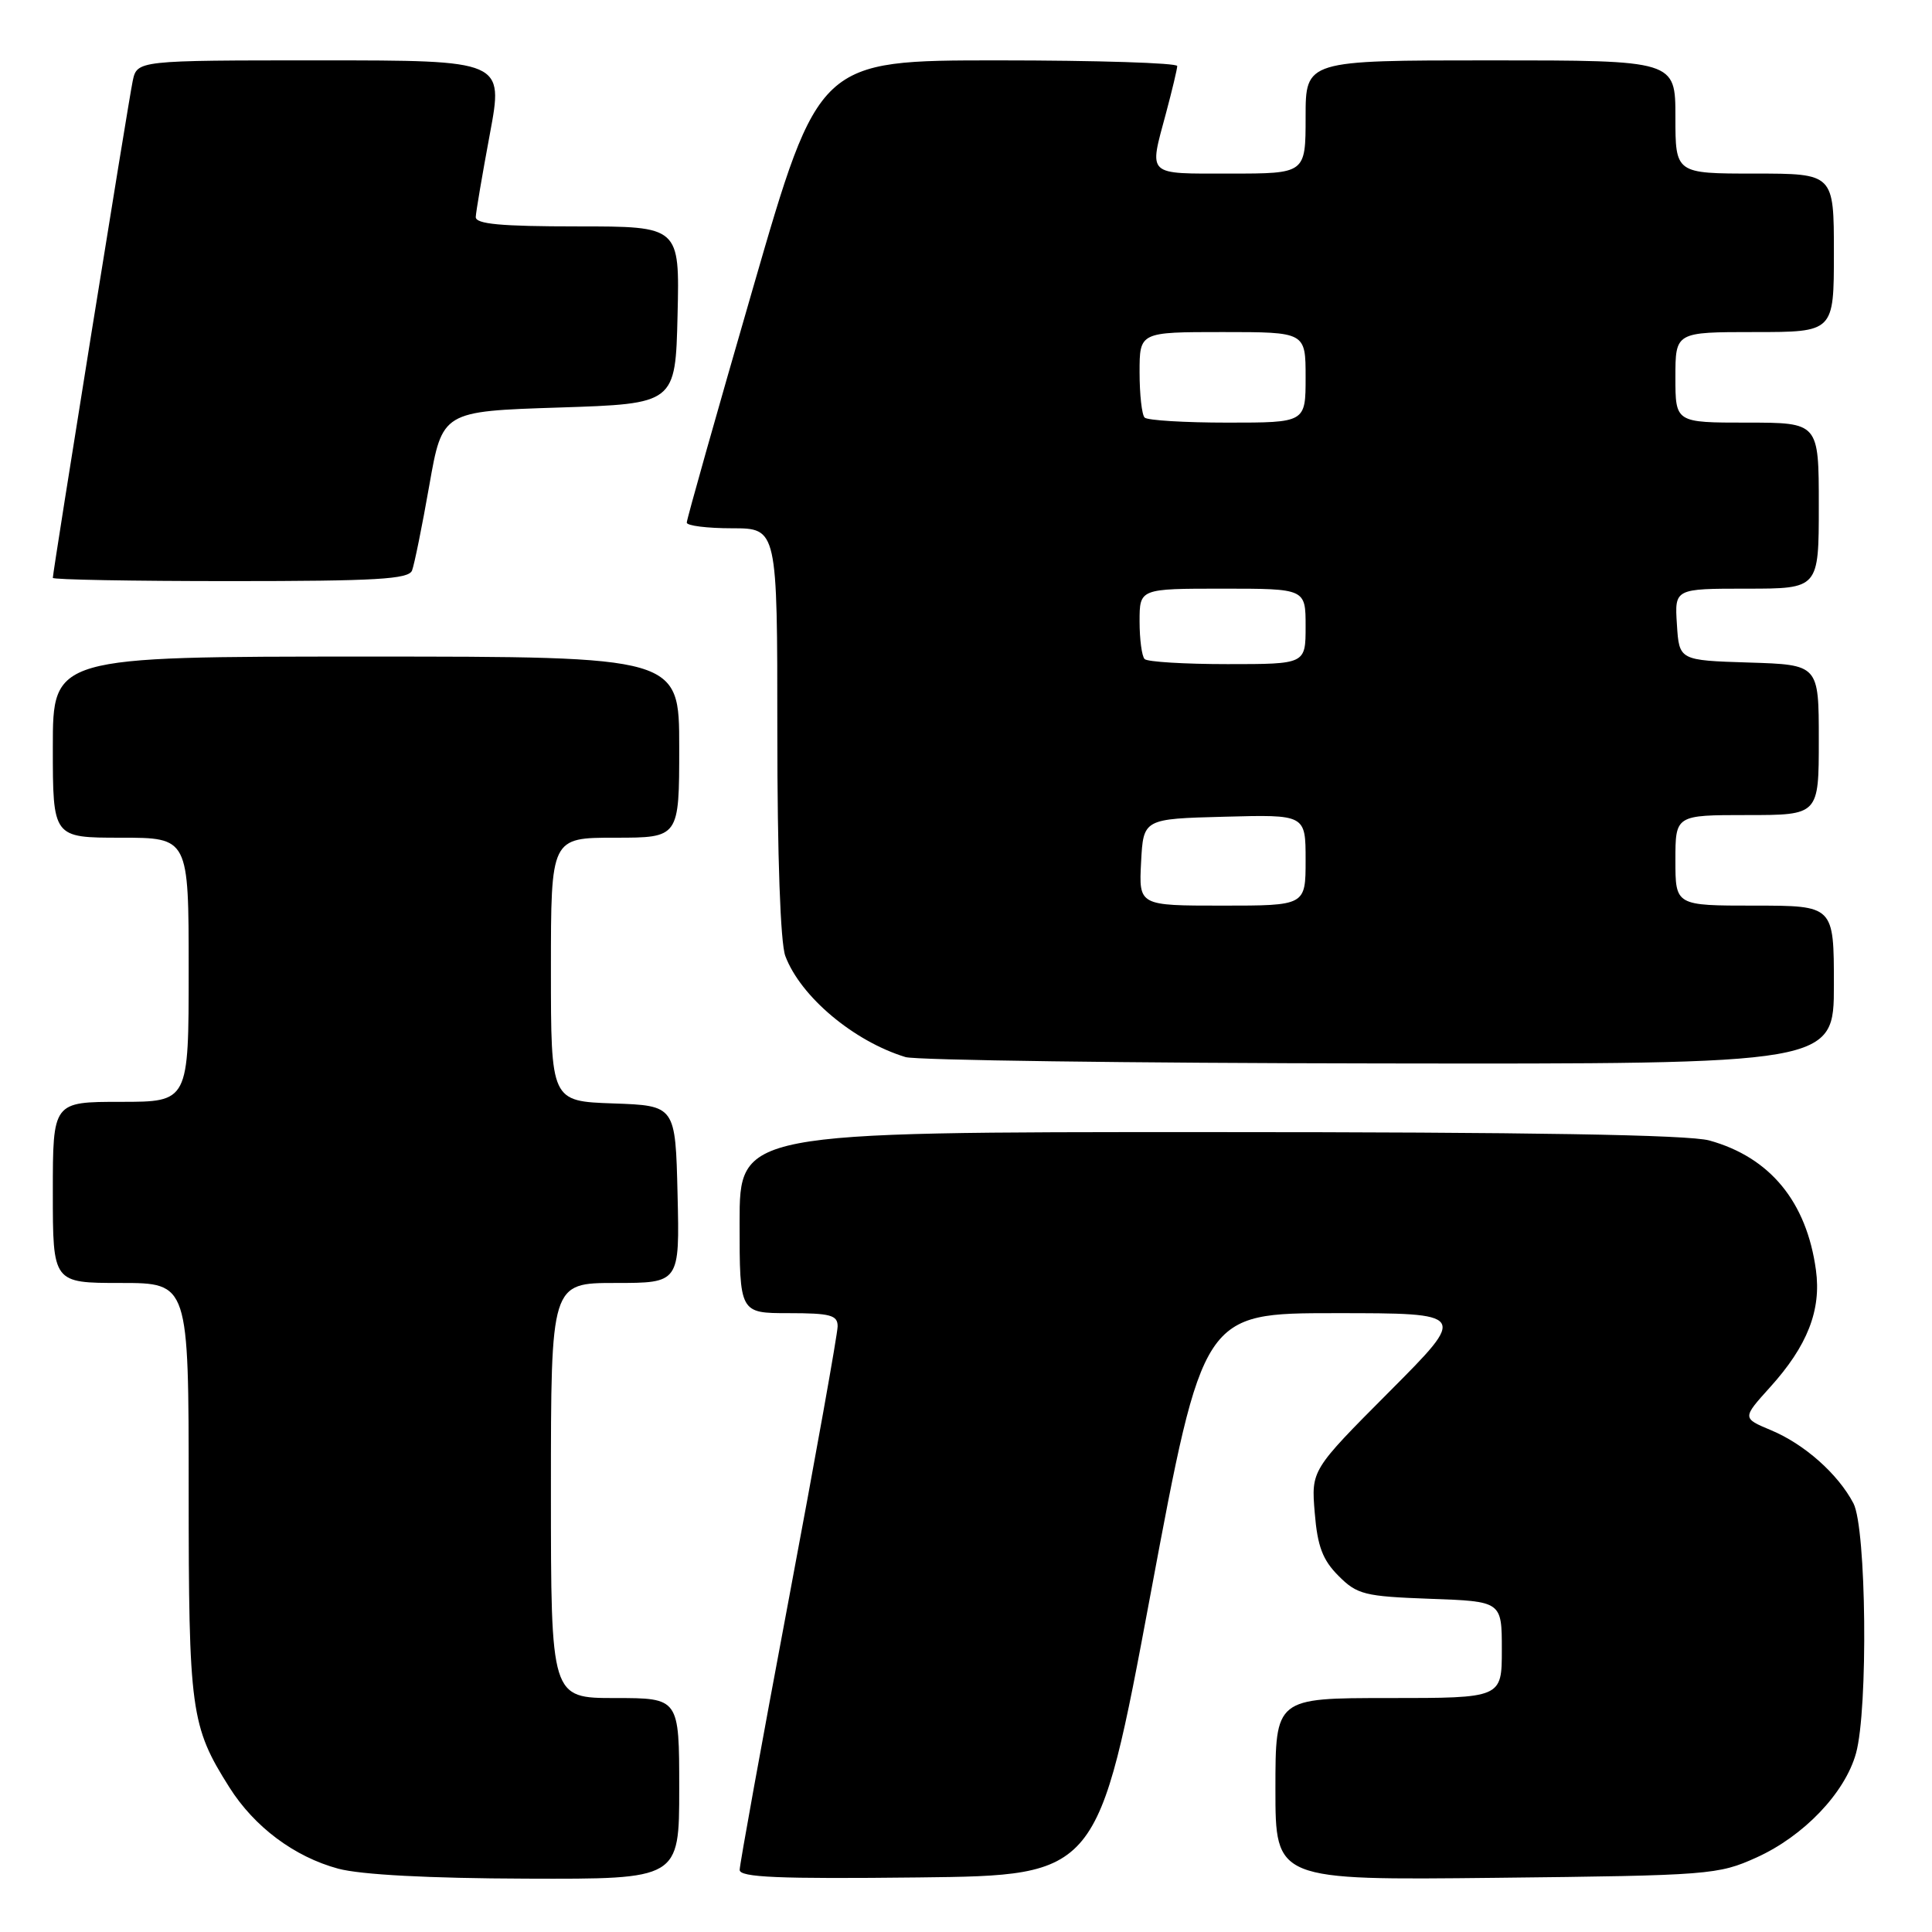 <?xml version="1.0" encoding="UTF-8" standalone="no"?>
<!DOCTYPE svg PUBLIC "-//W3C//DTD SVG 1.1//EN" "http://www.w3.org/Graphics/SVG/1.1/DTD/svg11.dtd" >
<svg xmlns="http://www.w3.org/2000/svg" xmlns:xlink="http://www.w3.org/1999/xlink" version="1.1" viewBox="0 0 256 256">
 <g >
 <path fill="currentColor"
d=" M 90.00 237.00 C 90.00 225.00 90.00 225.00 81.50 225.00 C 73.00 225.00 73.00 225.00 73.00 197.50 C 73.00 170.00 73.00 170.00 81.53 170.00 C 90.06 170.00 90.06 170.00 89.78 158.25 C 89.50 146.50 89.50 146.50 81.25 146.21 C 73.00 145.92 73.00 145.92 73.00 128.46 C 73.00 111.00 73.00 111.00 81.50 111.00 C 90.00 111.00 90.00 111.00 90.00 99.00 C 90.00 87.00 90.00 87.00 48.50 87.00 C 7.00 87.00 7.00 87.00 7.00 99.00 C 7.00 111.00 7.00 111.00 16.00 111.00 C 25.00 111.00 25.00 111.00 25.00 128.50 C 25.00 146.00 25.00 146.00 16.00 146.00 C 7.00 146.00 7.00 146.00 7.00 158.00 C 7.00 170.00 7.00 170.00 16.00 170.00 C 25.00 170.00 25.00 170.00 25.00 197.37 C 25.00 226.72 25.27 228.72 30.38 236.81 C 33.70 242.08 39.01 246.04 44.82 247.61 C 47.81 248.41 56.82 248.89 69.75 248.93 C 90.00 249.00 90.00 249.00 90.00 237.00 Z  M 152.45 211.25 C 159.41 174.00 159.41 174.00 176.94 174.00 C 194.46 174.00 194.46 174.00 184.10 184.40 C 173.74 194.80 173.74 194.80 174.21 200.46 C 174.57 204.90 175.26 206.71 177.36 208.81 C 179.83 211.29 180.80 211.53 189.52 211.85 C 199.00 212.19 199.00 212.19 199.00 218.60 C 199.00 225.00 199.00 225.00 184.00 225.00 C 169.00 225.00 169.00 225.00 169.00 237.07 C 169.00 249.14 169.00 249.14 198.25 248.82 C 226.53 248.51 227.67 248.42 232.74 246.13 C 239.00 243.30 244.47 237.58 245.93 232.32 C 247.55 226.47 247.31 202.49 245.59 199.20 C 243.56 195.32 239.09 191.35 234.67 189.51 C 230.85 187.91 230.85 187.91 234.52 183.84 C 239.50 178.34 241.35 173.60 240.62 168.28 C 239.38 159.23 234.54 153.35 226.50 151.12 C 223.77 150.36 202.70 150.01 160.25 150.01 C 98.00 150.00 98.00 150.00 98.00 162.00 C 98.00 174.00 98.00 174.00 104.50 174.00 C 110.03 174.00 111.00 174.26 110.99 175.75 C 110.99 176.71 108.07 193.03 104.50 212.00 C 100.93 230.97 98.01 247.07 98.01 247.77 C 98.00 248.76 103.09 248.98 121.74 248.77 C 145.49 248.50 145.49 248.50 152.45 211.25 Z  M 243.00 130.50 C 243.00 120.00 243.00 120.00 232.50 120.00 C 222.00 120.00 222.00 120.00 222.00 114.00 C 222.00 108.00 222.00 108.00 231.50 108.00 C 241.00 108.00 241.00 108.00 241.00 98.04 C 241.00 88.08 241.00 88.08 231.75 87.79 C 222.50 87.50 222.50 87.50 222.20 82.75 C 221.89 78.00 221.89 78.00 231.45 78.00 C 241.00 78.00 241.00 78.00 241.00 67.00 C 241.00 56.00 241.00 56.00 231.50 56.00 C 222.00 56.00 222.00 56.00 222.00 50.00 C 222.00 44.00 222.00 44.00 232.50 44.00 C 243.00 44.00 243.00 44.00 243.00 33.50 C 243.00 23.00 243.00 23.00 232.50 23.00 C 222.00 23.00 222.00 23.00 222.00 15.50 C 222.00 8.00 222.00 8.00 197.50 8.00 C 173.00 8.00 173.00 8.00 173.00 15.50 C 173.00 23.00 173.00 23.00 163.00 23.00 C 151.79 23.00 152.24 23.42 154.50 15.00 C 155.31 11.97 155.98 9.16 155.99 8.75 C 155.99 8.34 145.31 8.00 132.25 8.00 C 108.50 8.00 108.50 8.00 99.75 38.25 C 94.93 54.89 90.99 68.84 91.00 69.25 C 91.00 69.66 93.70 70.00 97.00 70.00 C 103.00 70.00 103.00 70.00 103.00 96.93 C 103.00 113.49 103.41 124.95 104.06 126.68 C 106.09 132.07 113.12 137.97 119.99 140.07 C 121.37 140.48 149.61 140.87 182.75 140.91 C 243.00 141.00 243.00 141.00 243.00 130.50 Z  M 54.60 75.59 C 54.90 74.81 55.93 69.75 56.88 64.34 C 58.61 54.50 58.61 54.50 74.06 54.00 C 89.50 53.50 89.50 53.50 89.78 41.75 C 90.06 30.00 90.06 30.00 76.53 30.00 C 66.35 30.00 63.01 29.69 63.04 28.75 C 63.07 28.06 63.91 23.11 64.91 17.75 C 66.73 8.00 66.73 8.00 42.44 8.00 C 18.16 8.00 18.16 8.00 17.58 10.75 C 17.01 13.47 7.00 75.74 7.00 76.57 C 7.00 76.81 17.59 77.00 30.53 77.00 C 49.86 77.00 54.16 76.75 54.60 75.59 Z  M 151.20 114.25 C 151.50 108.50 151.50 108.50 162.25 108.22 C 173.00 107.93 173.00 107.93 173.00 113.97 C 173.00 120.00 173.00 120.00 161.95 120.00 C 150.90 120.00 150.90 120.00 151.20 114.25 Z  M 151.67 87.33 C 151.30 86.97 151.00 84.72 151.00 82.33 C 151.00 78.00 151.00 78.00 162.00 78.00 C 173.00 78.00 173.00 78.00 173.00 83.00 C 173.00 88.00 173.00 88.00 162.67 88.00 C 156.98 88.00 152.03 87.70 151.67 87.33 Z  M 151.67 55.33 C 151.30 54.97 151.00 52.27 151.00 49.33 C 151.00 44.00 151.00 44.00 162.00 44.00 C 173.00 44.00 173.00 44.00 173.00 50.00 C 173.00 56.00 173.00 56.00 162.67 56.00 C 156.98 56.00 152.03 55.70 151.67 55.33 Z "/>
</g>
</svg>